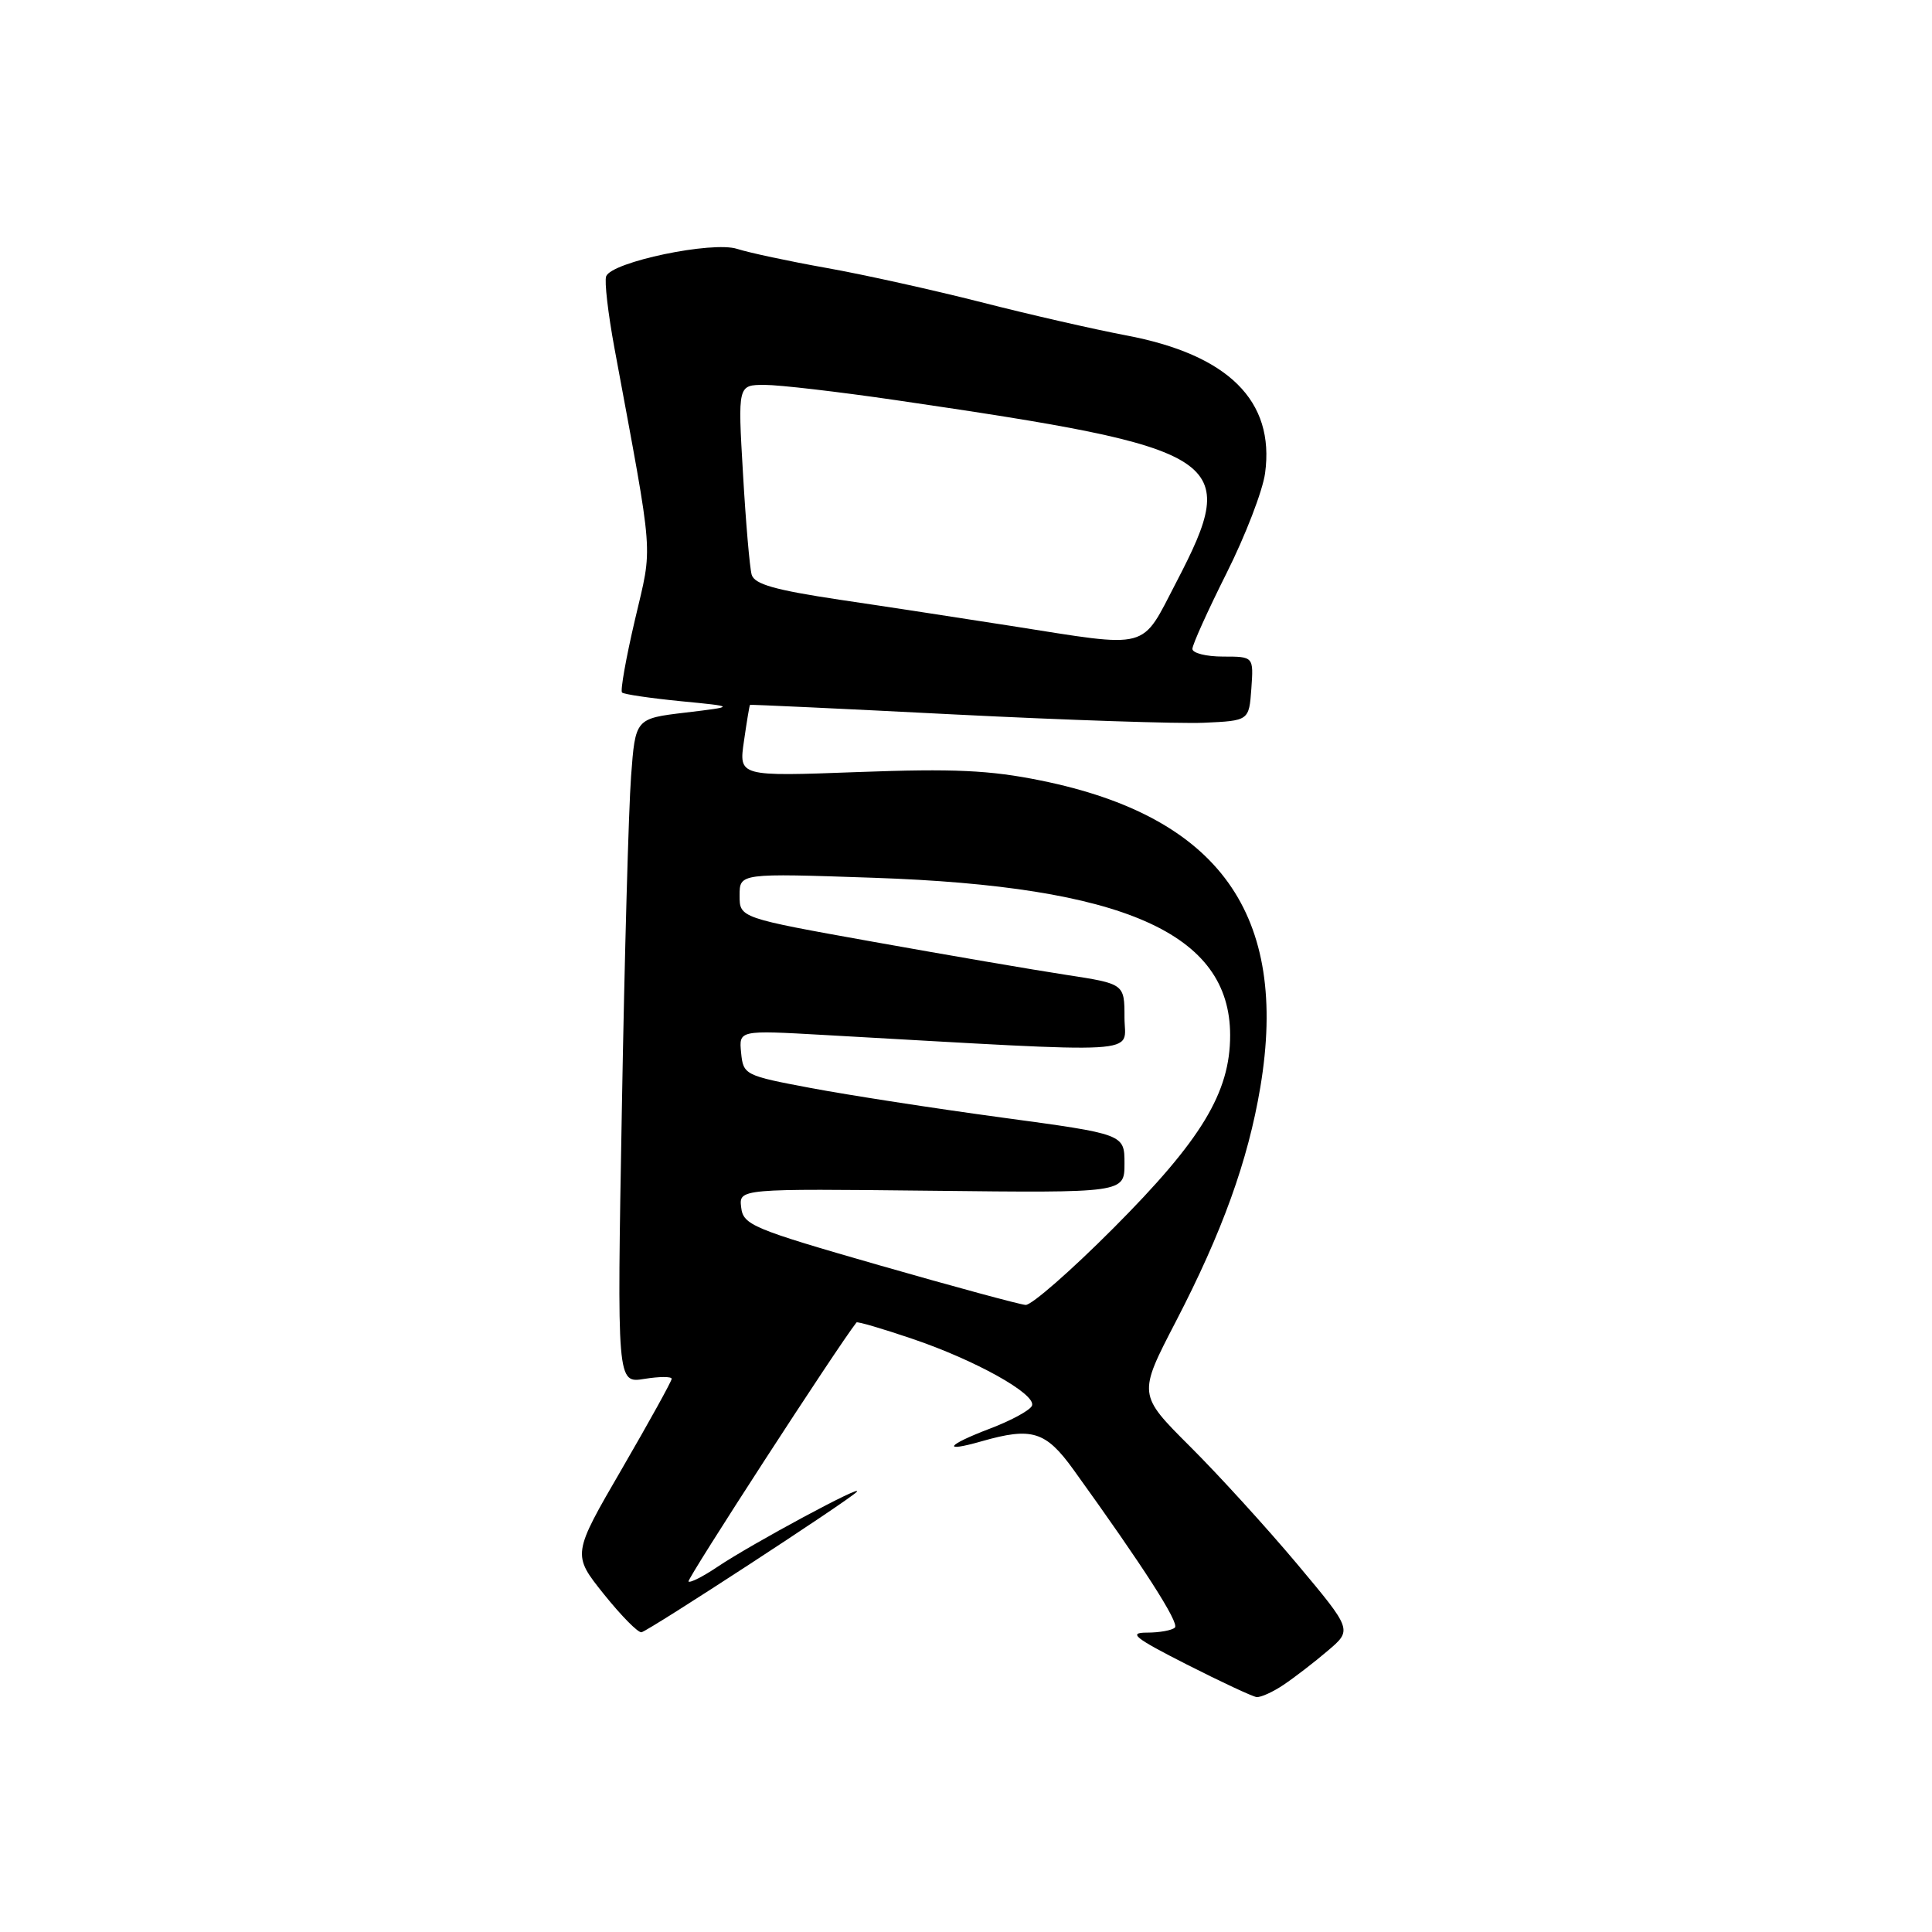 <?xml version="1.0" encoding="UTF-8" standalone="no"?>
<!DOCTYPE svg PUBLIC "-//W3C//DTD SVG 1.1//EN" "http://www.w3.org/Graphics/SVG/1.1/DTD/svg11.dtd" >
<svg xmlns="http://www.w3.org/2000/svg" xmlns:xlink="http://www.w3.org/1999/xlink" version="1.1" viewBox="0 0 256 256">
 <g >
 <path fill="currentColor"
d=" M 170.09 223.24 C 171.52 222.28 174.15 220.26 175.94 218.73 C 179.19 215.97 179.19 215.97 171.87 207.23 C 167.84 202.43 161.45 195.41 157.66 191.64 C 150.79 184.78 150.79 184.78 155.79 175.14 C 161.95 163.27 165.37 153.79 167.00 144.06 C 170.83 121.19 161.54 108.21 137.90 103.42 C 131.15 102.05 126.39 101.83 113.70 102.30 C 97.89 102.89 97.89 102.89 98.58 98.19 C 98.95 95.61 99.31 93.45 99.38 93.40 C 99.45 93.34 111.65 93.91 126.50 94.67 C 141.35 95.42 156.20 95.91 159.50 95.77 C 165.50 95.50 165.50 95.50 165.81 91.25 C 166.11 87.00 166.11 87.00 162.06 87.00 C 159.83 87.00 158.00 86.54 158.00 85.98 C 158.00 85.42 160.04 80.91 162.52 75.96 C 165.01 71.00 167.31 65.04 167.63 62.70 C 168.94 53.11 162.76 46.99 149.17 44.43 C 144.95 43.63 136.32 41.66 130.00 40.04 C 123.67 38.43 114.45 36.38 109.50 35.50 C 104.55 34.62 99.23 33.48 97.68 32.98 C 94.41 31.91 81.05 34.70 80.32 36.61 C 80.07 37.25 80.57 41.54 81.42 46.14 C 86.72 74.76 86.51 71.94 84.14 82.10 C 82.95 87.17 82.18 91.52 82.42 91.76 C 82.66 92.00 86.15 92.51 90.18 92.91 C 97.50 93.62 97.50 93.62 90.84 94.42 C 84.19 95.21 84.19 95.21 83.62 102.86 C 83.30 107.06 82.75 126.88 82.40 146.90 C 81.75 183.30 81.75 183.30 85.38 182.71 C 87.37 182.39 89.00 182.38 89.00 182.70 C 89.00 183.01 86.03 188.38 82.41 194.62 C 75.81 205.98 75.81 205.98 80.02 211.24 C 82.34 214.13 84.58 216.40 85.01 216.28 C 86.15 215.97 112.32 198.90 113.50 197.70 C 114.79 196.39 99.57 204.58 95.06 207.62 C 93.16 208.90 91.44 209.77 91.23 209.56 C 90.96 209.29 110.96 178.45 113.49 175.23 C 113.61 175.08 116.91 176.05 120.83 177.38 C 129.21 180.21 137.27 184.70 136.75 186.24 C 136.56 186.83 134.04 188.21 131.17 189.30 C 125.39 191.50 124.72 192.51 130.06 190.98 C 136.74 189.07 138.56 189.63 142.25 194.75 C 151.53 207.63 156.29 215.04 155.68 215.66 C 155.30 216.03 153.64 216.33 151.98 216.33 C 149.45 216.33 150.31 217.02 157.23 220.54 C 161.78 222.85 165.95 224.80 166.50 224.87 C 167.05 224.93 168.67 224.20 170.09 223.24 Z  M 116.50 167.65 C 99.69 162.82 98.48 162.31 98.21 159.99 C 97.91 157.50 97.91 157.50 123.46 157.78 C 149.00 158.07 149.00 158.07 149.00 154.17 C 149.00 150.28 149.00 150.28 132.75 148.08 C 123.81 146.87 112.45 145.11 107.50 144.18 C 98.67 142.52 98.49 142.43 98.20 139.49 C 97.91 136.50 97.91 136.50 109.20 137.14 C 152.71 139.58 149.00 139.80 149.00 134.83 C 149.00 130.36 149.00 130.36 141.25 129.17 C 136.99 128.52 125.51 126.55 115.75 124.80 C 98.00 121.62 98.00 121.62 98.00 118.66 C 98.00 115.70 98.00 115.70 115.75 116.31 C 148.92 117.44 163.00 123.66 163.00 137.18 C 163.00 144.77 159.21 151.03 147.52 162.75 C 141.90 168.39 136.67 172.96 135.90 172.91 C 135.13 172.86 126.40 170.49 116.50 167.65 Z  M 134.00 82.94 C 127.67 81.95 117.45 80.38 111.28 79.47 C 102.67 78.18 99.96 77.41 99.60 76.15 C 99.34 75.24 98.82 69.21 98.45 62.75 C 97.76 51.00 97.76 51.00 101.33 51.00 C 103.29 51.00 111.10 51.91 118.70 53.02 C 162.63 59.46 164.45 60.63 155.89 77.10 C 151.11 86.27 152.64 85.87 134.00 82.94 Z "/>
</g>
</svg>